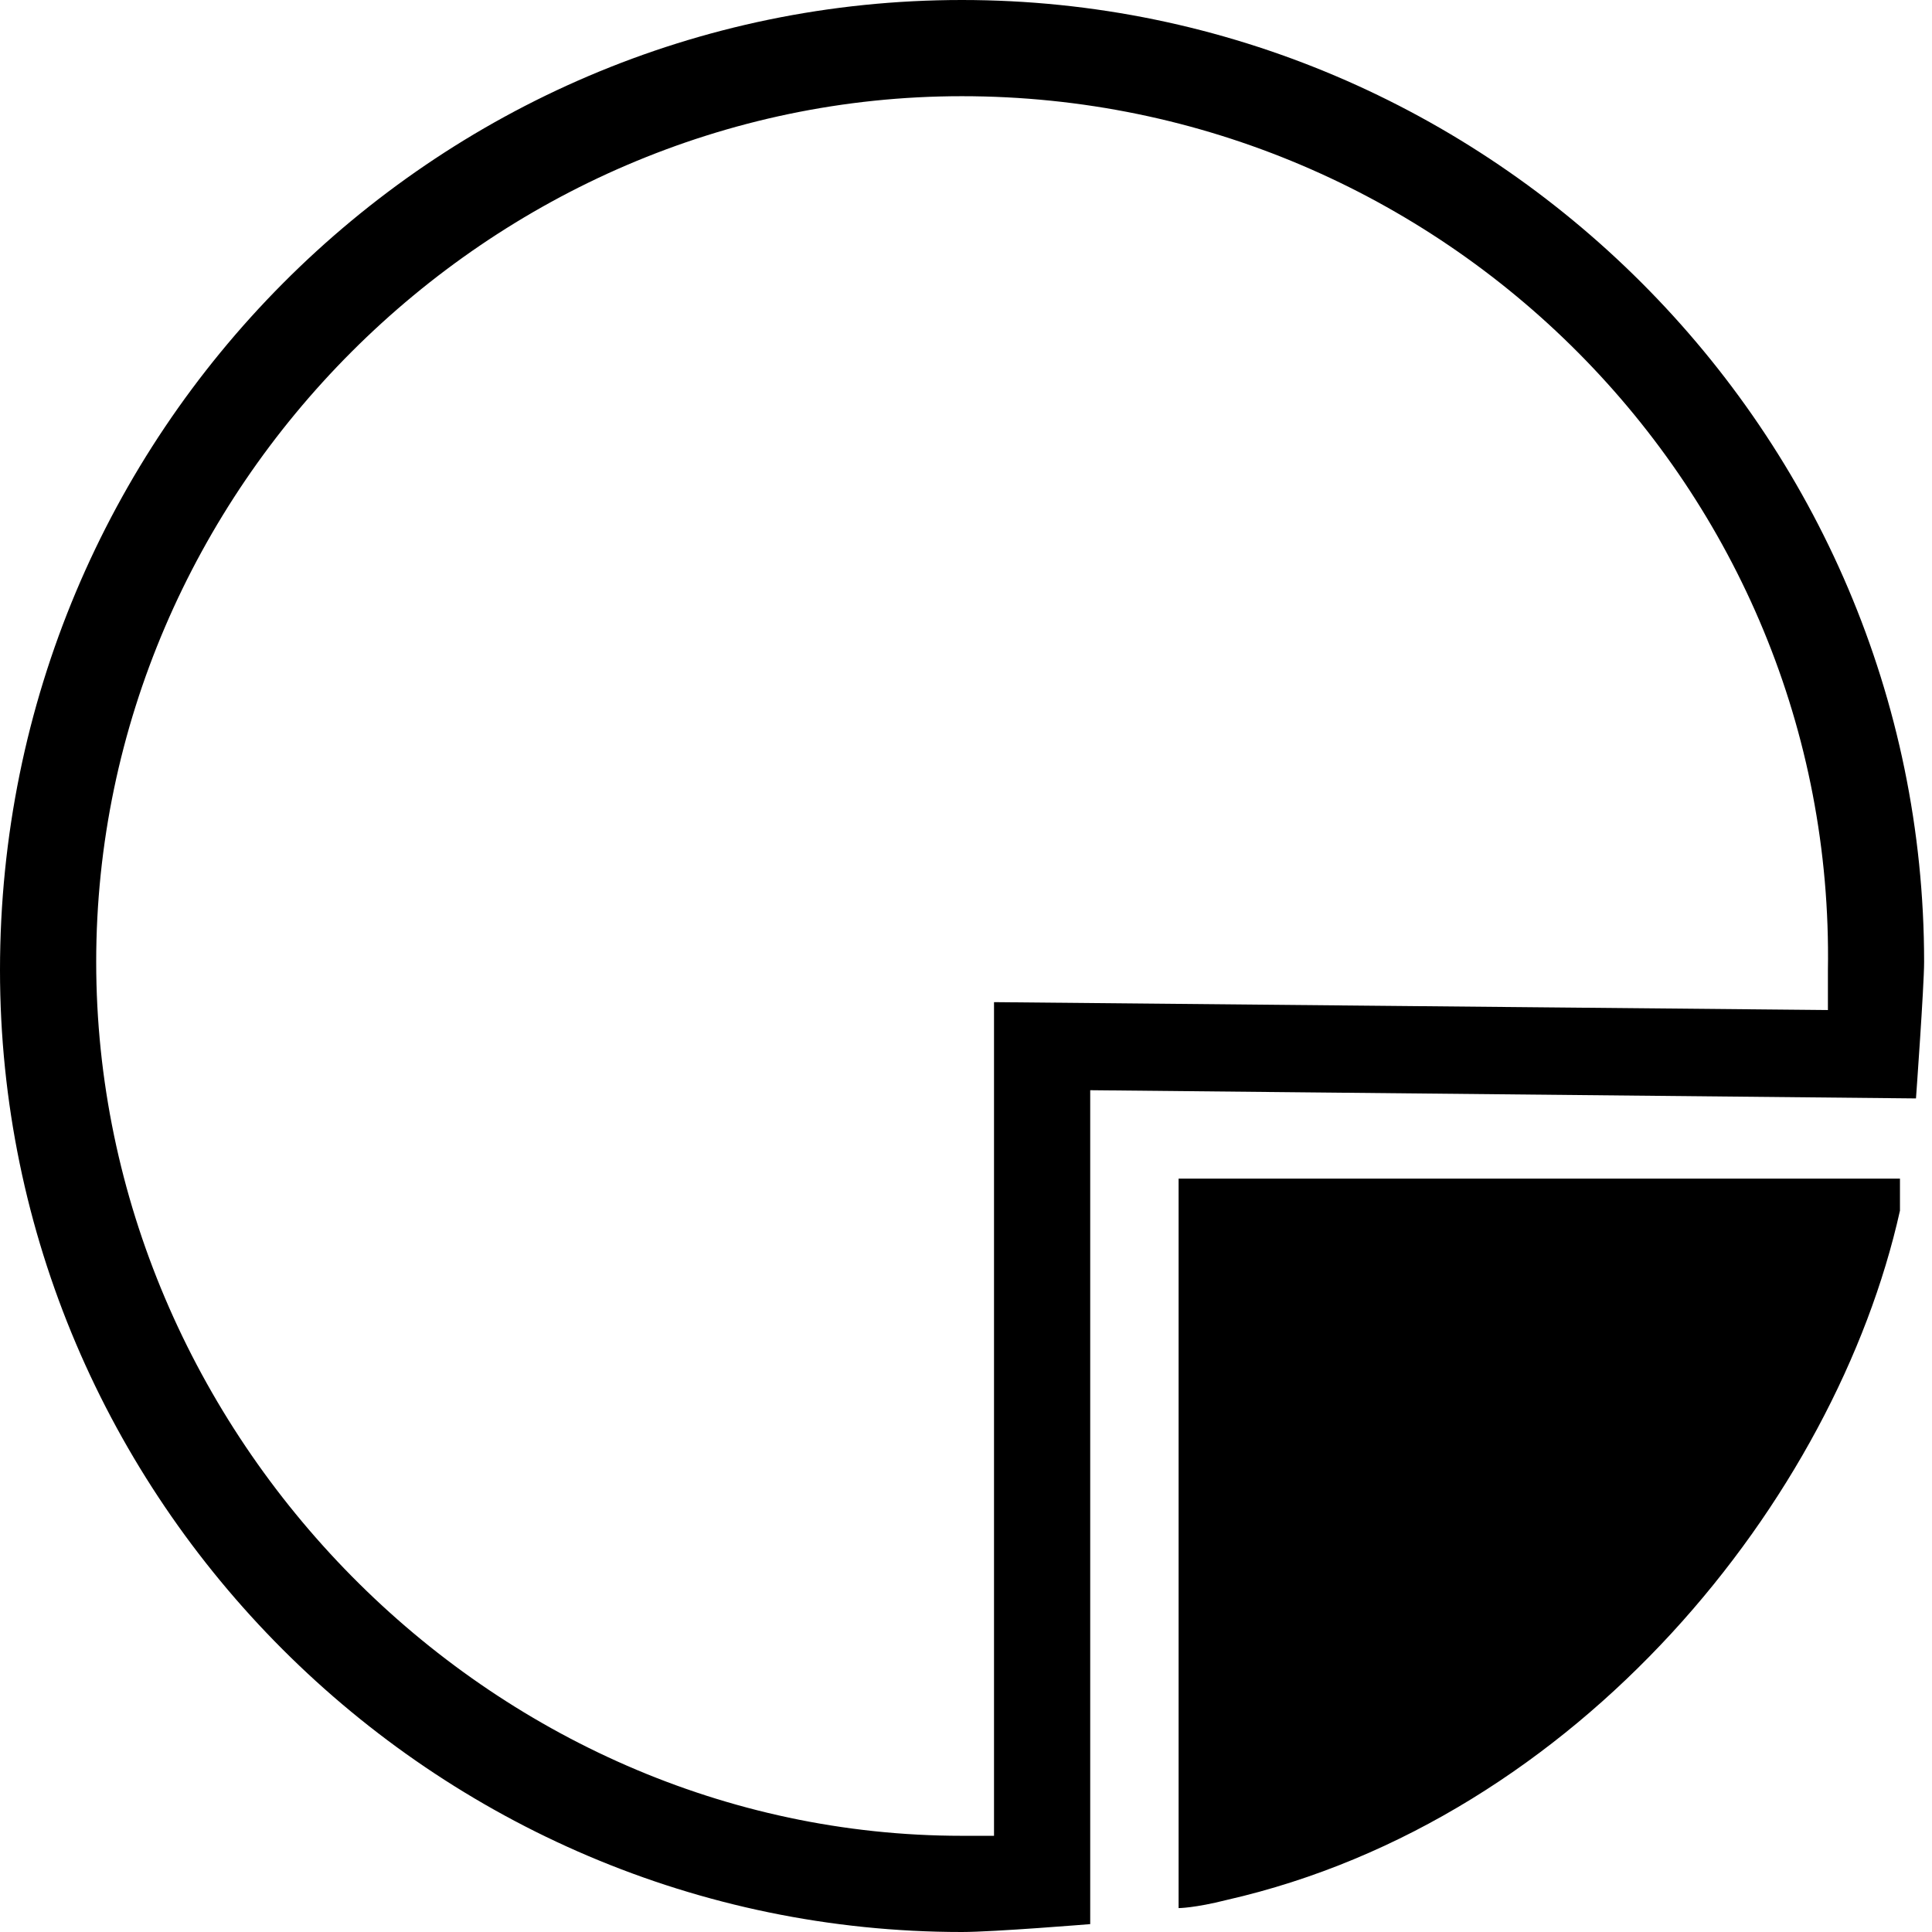 <?xml version="1.0" encoding="UTF-8"?>
<svg xmlns="http://www.w3.org/2000/svg" xmlns:xlink="http://www.w3.org/1999/xlink" width="24pt" height="24pt" viewBox="0 0 24 24" version="1.1">
<g id="surface1">
<path style=" stroke:none;fill-rule:nonzero;fill:rgb(0%,0%,0%);fill-opacity:1;" d="M 11.949 0 C 5.379 0 0 5.379 0 12.051 C 0 18.621 5.379 24 11.949 24 C 12.348 24 13.543 23.902 13.543 23.902 L 13.543 13.543 L 23.801 13.645 C 23.801 13.645 23.902 12.25 23.902 11.949 C 23.902 5.379 18.523 0 11.949 0 Z M 22.707 12.547 L 12.348 12.449 L 12.348 22.805 C 12.25 22.805 12.051 22.805 11.949 22.805 C 6.074 22.805 1.195 17.824 1.195 11.949 C 1.195 6.074 6.074 1.195 11.949 1.195 C 17.926 1.195 22.805 6.074 22.707 12.051 C 22.707 12.148 22.707 12.348 22.707 12.547 Z M 14.641 14.641 L 23.602 14.641 C 23.602 14.641 23.602 14.84 23.602 15.039 C 22.805 18.621 19.617 22.605 15.238 23.602 C 14.84 23.703 14.641 23.703 14.641 23.703 Z M 14.641 14.641 "/>
</g>
</svg>
